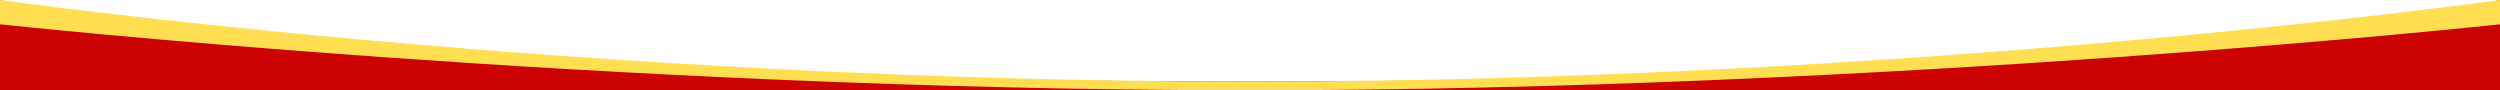 <svg preserveAspectRatio="none" viewBox="0 0 1440 52" fill="none" xmlns="http://www.w3.org/2000/svg">
<path d="M0 0V52H1440V0C1440 0 1254 47 721.5 47C189 47 0 0 0 0Z" fill="#CC0102"/>
<path d="M1440 14V0C1440 0 1105 47 720 47C335 47 0 0 0 0V14C0 14 351 52 720 52C1089 52 1440 14 1440 14Z" fill="#FFDE52"/>
</svg>
